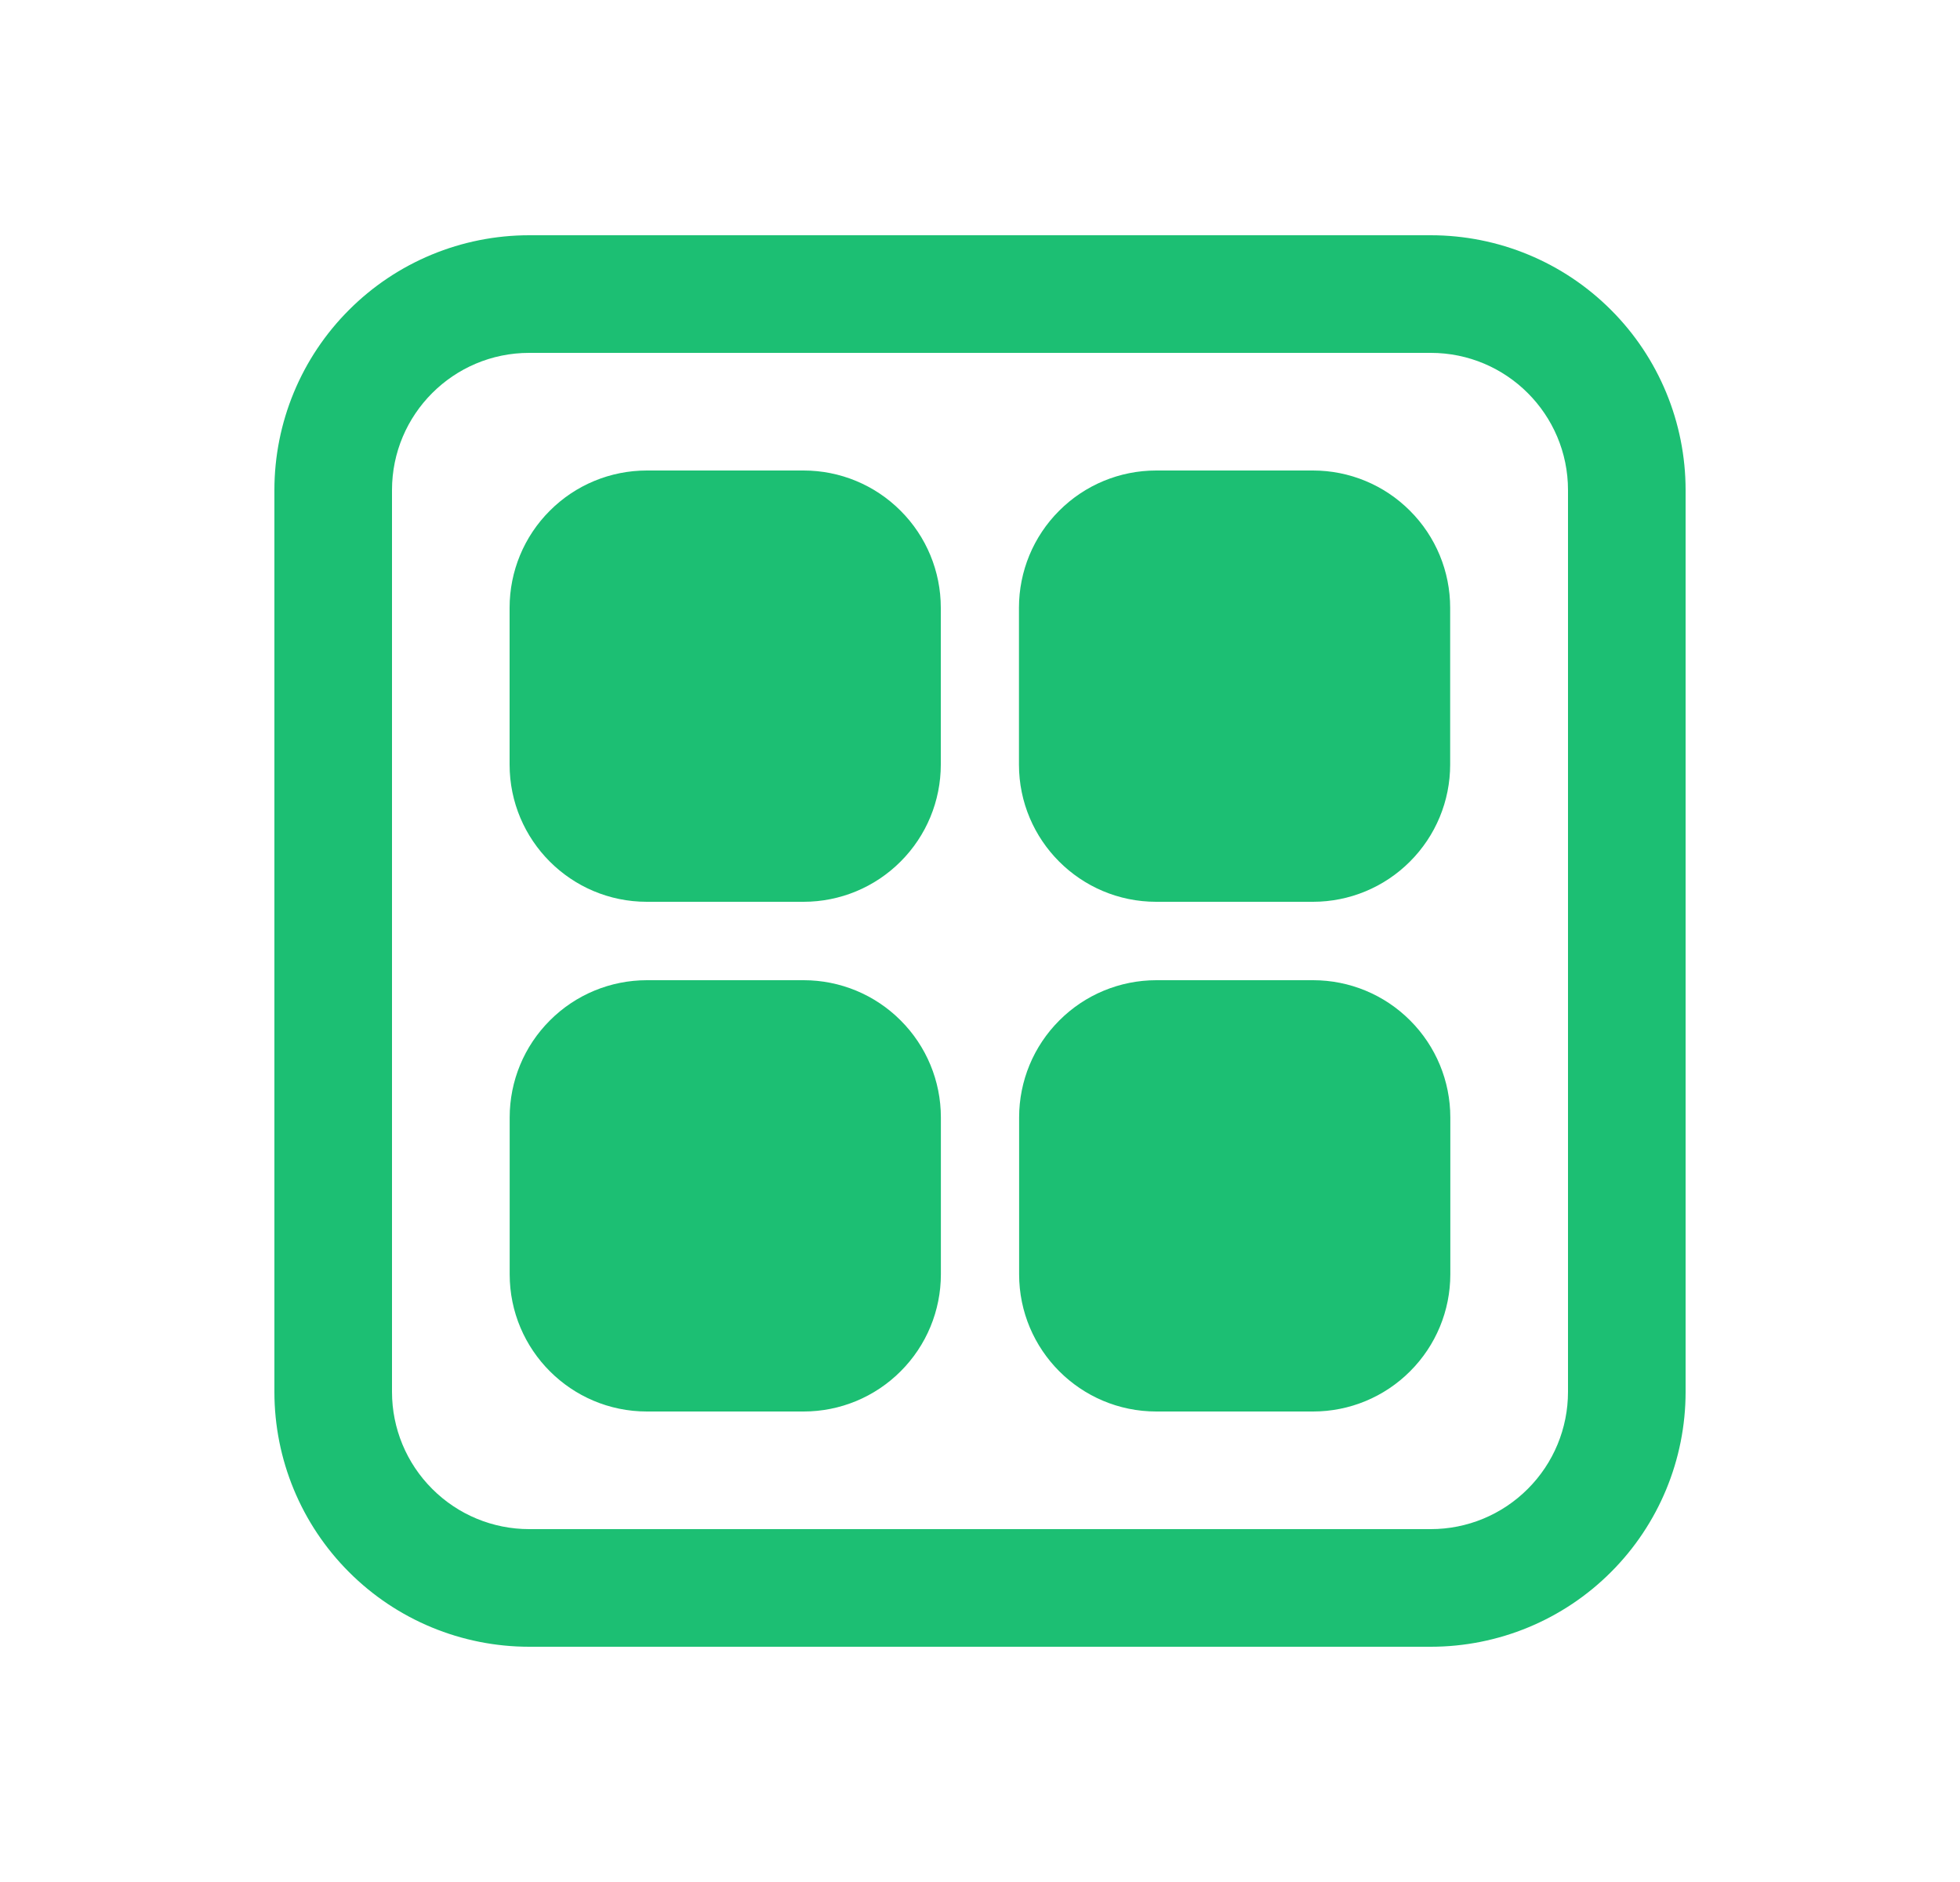 <svg width="25" height="24" viewBox="0 0 25 24" fill="none" xmlns="http://www.w3.org/2000/svg">
<g id="fluent:app-folder-24-filled">
<path id="Vector" d="M12.001 14.25C12.001 13.786 11.817 13.341 11.488 13.013C11.16 12.684 10.715 12.5 10.251 12.5H8.251C7.787 12.5 7.342 12.684 7.014 13.013C6.685 13.341 6.501 13.786 6.501 14.25V16.25C6.501 17.216 7.285 18 8.251 18H10.251C10.715 18 11.16 17.816 11.488 17.487C11.817 17.159 12.001 16.714 12.001 16.25V14.25ZM18.499 14.25C18.499 13.786 18.315 13.341 17.986 13.013C17.658 12.684 17.213 12.5 16.749 12.5H14.749C14.285 12.5 13.84 12.684 13.512 13.013C13.183 13.341 12.999 13.786 12.999 14.25V16.25C12.999 17.216 13.782 18 14.749 18H16.749C17.213 18 17.658 17.816 17.986 17.487C18.315 17.159 18.499 16.714 18.499 16.25V14.25ZM12 7.75C12 7.286 11.816 6.841 11.487 6.513C11.159 6.184 10.714 6 10.25 6H8.25C7.786 6 7.341 6.184 7.013 6.513C6.684 6.841 6.5 7.286 6.5 7.75V9.75C6.5 10.716 7.284 11.5 8.25 11.5H10.25C10.714 11.5 11.159 11.316 11.487 10.987C11.816 10.659 12 10.214 12 9.75V7.75ZM18.497 7.75C18.497 7.286 18.313 6.841 17.984 6.513C17.656 6.184 17.211 6 16.747 6H14.747C14.283 6 13.838 6.184 13.51 6.513C13.181 6.841 12.997 7.286 12.997 7.75V9.75C12.997 10.716 13.781 11.5 14.747 11.5H16.747C17.211 11.5 17.656 11.316 17.984 10.987C18.313 10.659 18.497 10.214 18.497 9.75V7.75ZM6.75 3C5.888 3 5.061 3.342 4.452 3.952C3.842 4.561 3.5 5.388 3.5 6.25V17.75C3.5 18.612 3.842 19.439 4.452 20.048C5.061 20.658 5.888 21 6.75 21H18.25C19.112 21 19.939 20.658 20.548 20.048C21.158 19.439 21.5 18.612 21.5 17.75V6.25C21.5 5.388 21.158 4.561 20.548 3.952C19.939 3.342 19.112 3 18.25 3H6.75ZM5 6.25C5 5.284 5.784 4.5 6.75 4.5H18.25C19.216 4.5 20 5.284 20 6.25V17.75C20 18.214 19.816 18.659 19.487 18.987C19.159 19.316 18.714 19.5 18.25 19.5H6.75C6.286 19.5 5.841 19.316 5.513 18.987C5.184 18.659 5 18.214 5 17.75V6.25Z" fill="#1CBF73"/>
</g>
</svg>
